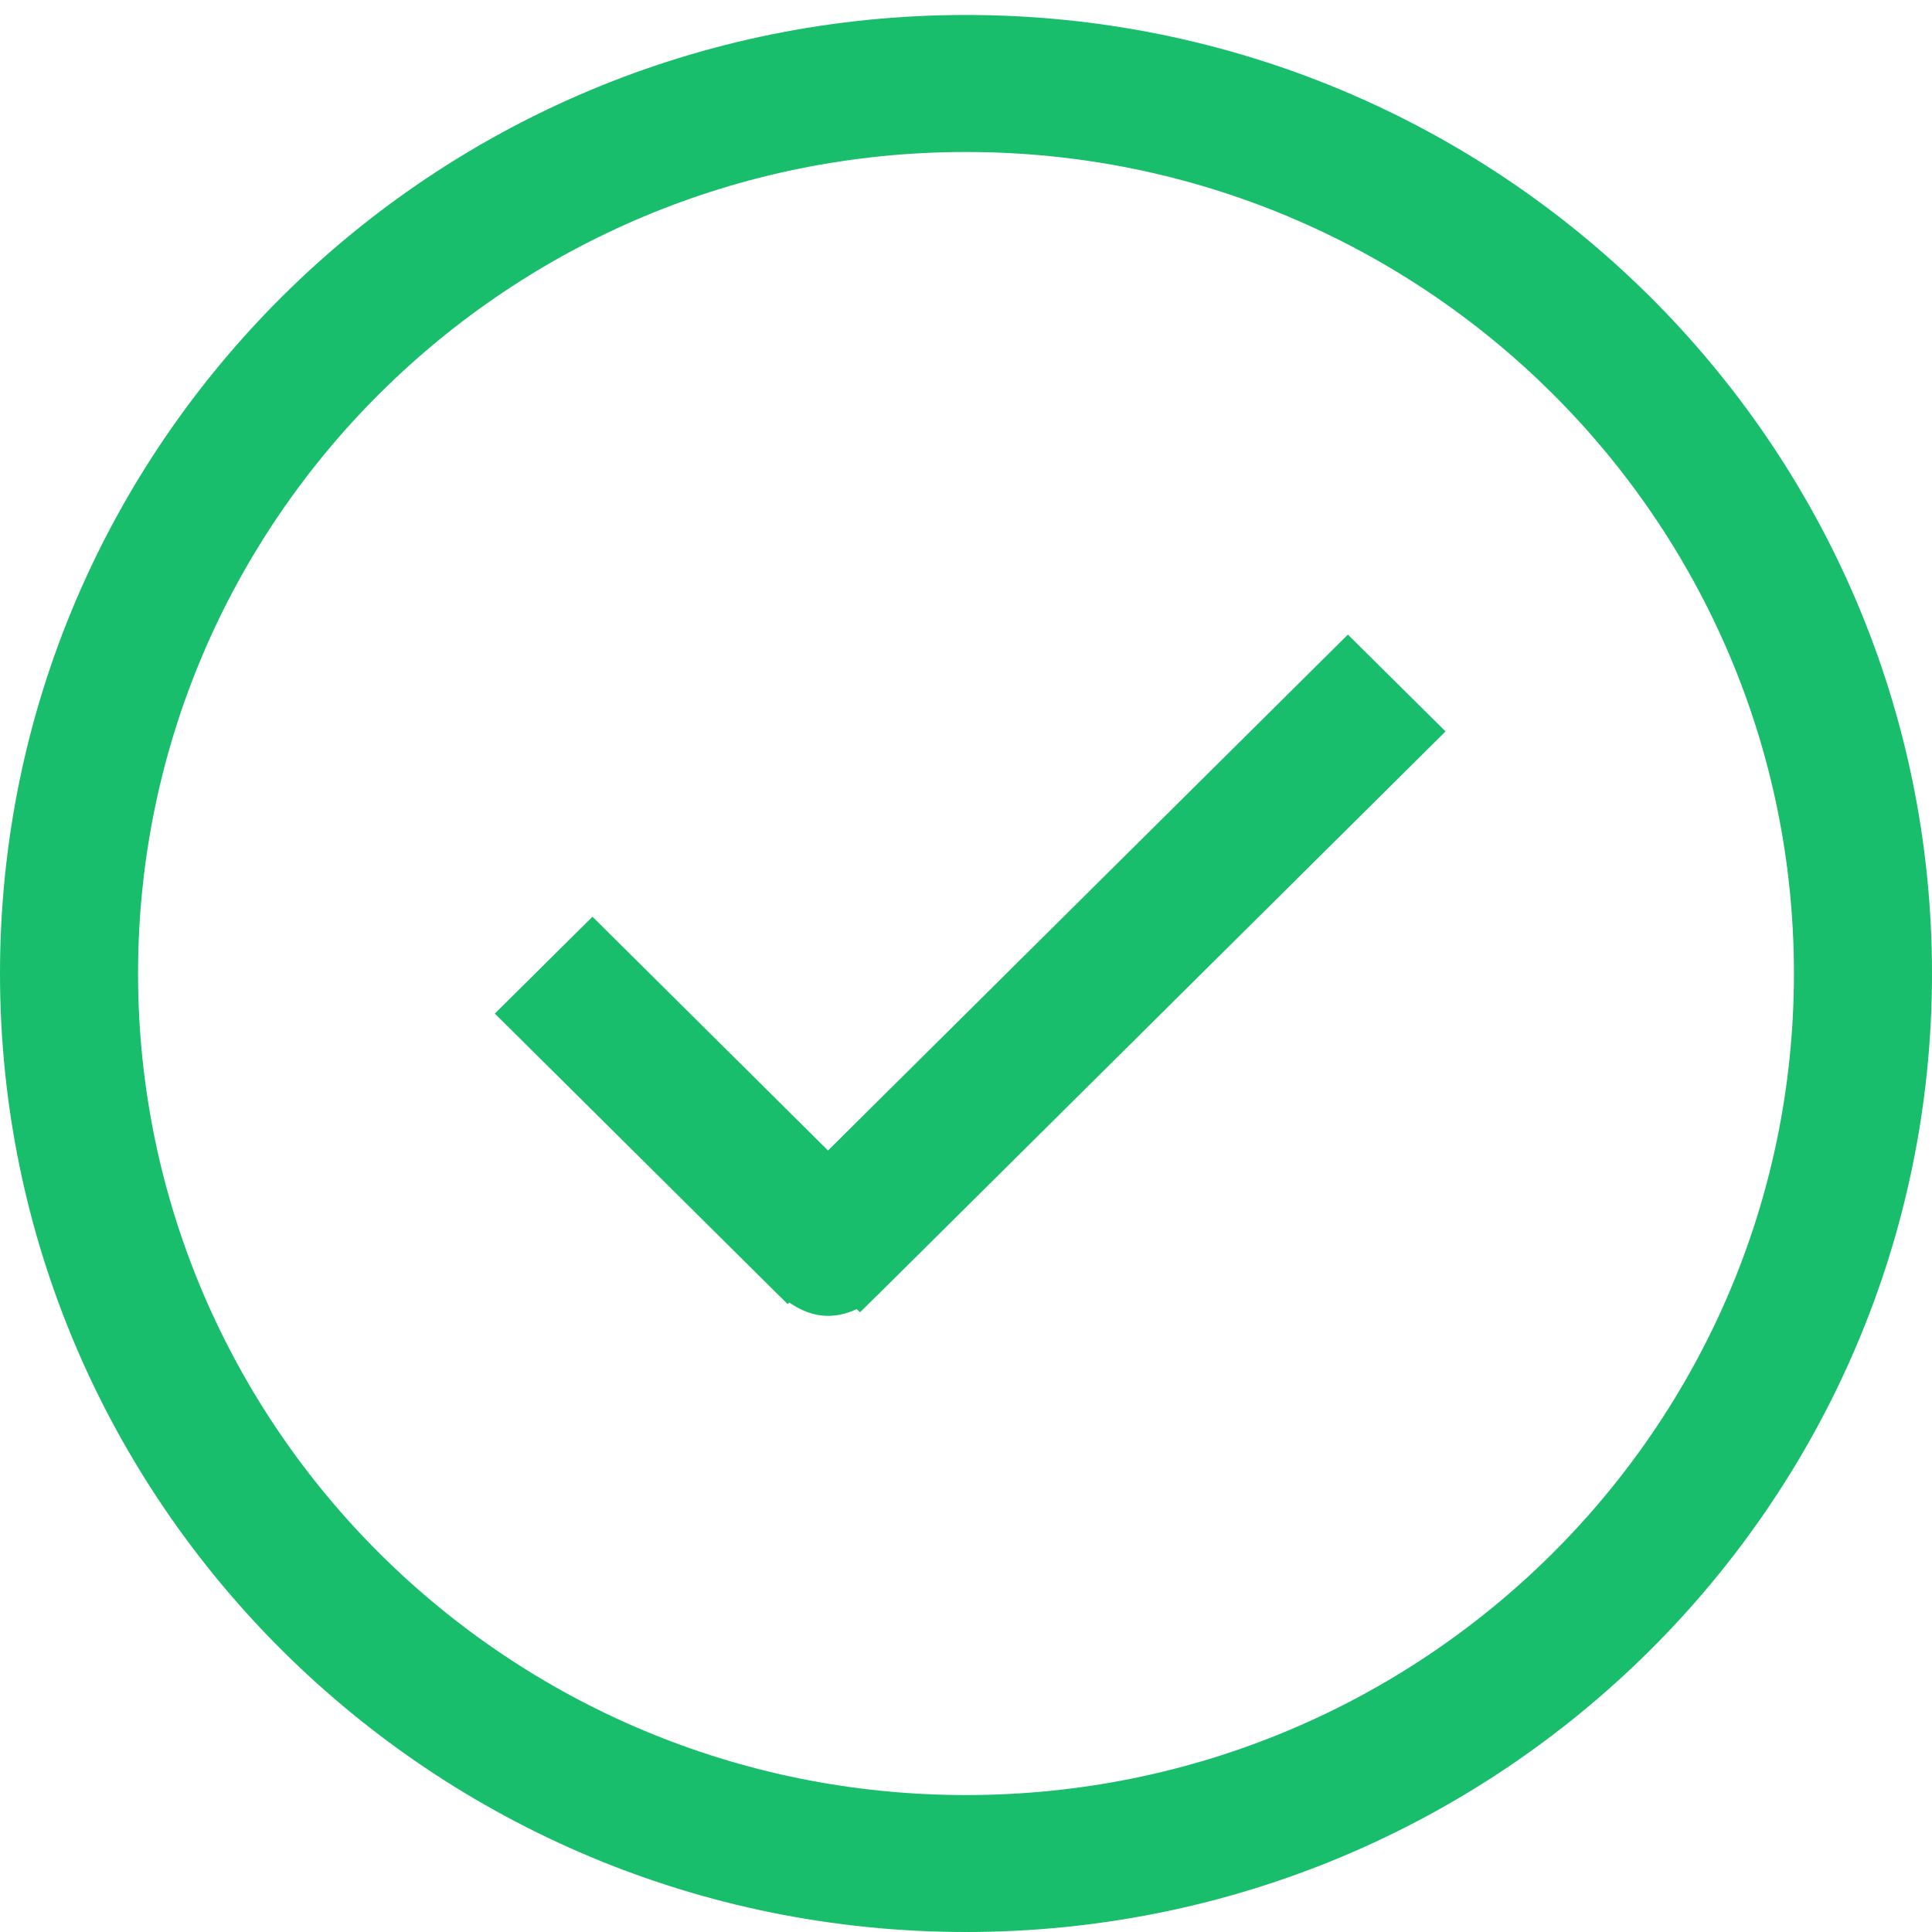 ﻿<?xml version="1.0" encoding="utf-8"?>
<svg version="1.1" xmlns:xlink="http://www.w3.org/1999/xlink" width="24px" height="24px" xmlns="http://www.w3.org/2000/svg">
  <g transform="matrix(1 0 0 1 -678 -676 )">
    <path d="M 24 12.093  C 24 18.668  18.627 24  12 24  C 5.373 24  0 18.668  0 12.093  C 0 5.517  5.373 0.186  12 0.186  C 18.627 0.186  24 5.517  24 12.093  Z M 22.285 12.093  C 22.285 6.457  17.68 1.888  12 1.888  C 6.32 1.888  1.715 6.457  1.715 12.093  C 1.715 17.729  6.32 22.299  12 22.299  C 17.68 22.299  22.285 17.729  22.285 12.093  Z M 10.893 16.096  C 10.892 16.097  10.892 16.097  10.891 16.097  L 10.683 16.302  L 10.643 16.262  C 10.534 16.313  10.414 16.346  10.286 16.346  C 10.103 16.346  9.943 16.276  9.804 16.18  L 9.784 16.2  L 9.681 16.097  C 9.68 16.097  9.68 16.097  9.679 16.096  L 6.147 12.591  L 7.36 11.388  L 10.286 14.292  L 16.744 7.883  L 17.957 9.086  L 10.893 16.096  Z " fill-rule="nonzero" fill="#18be6b" stroke="none" transform="matrix(1 0 0 1 678 676 )" />
  </g>
</svg>